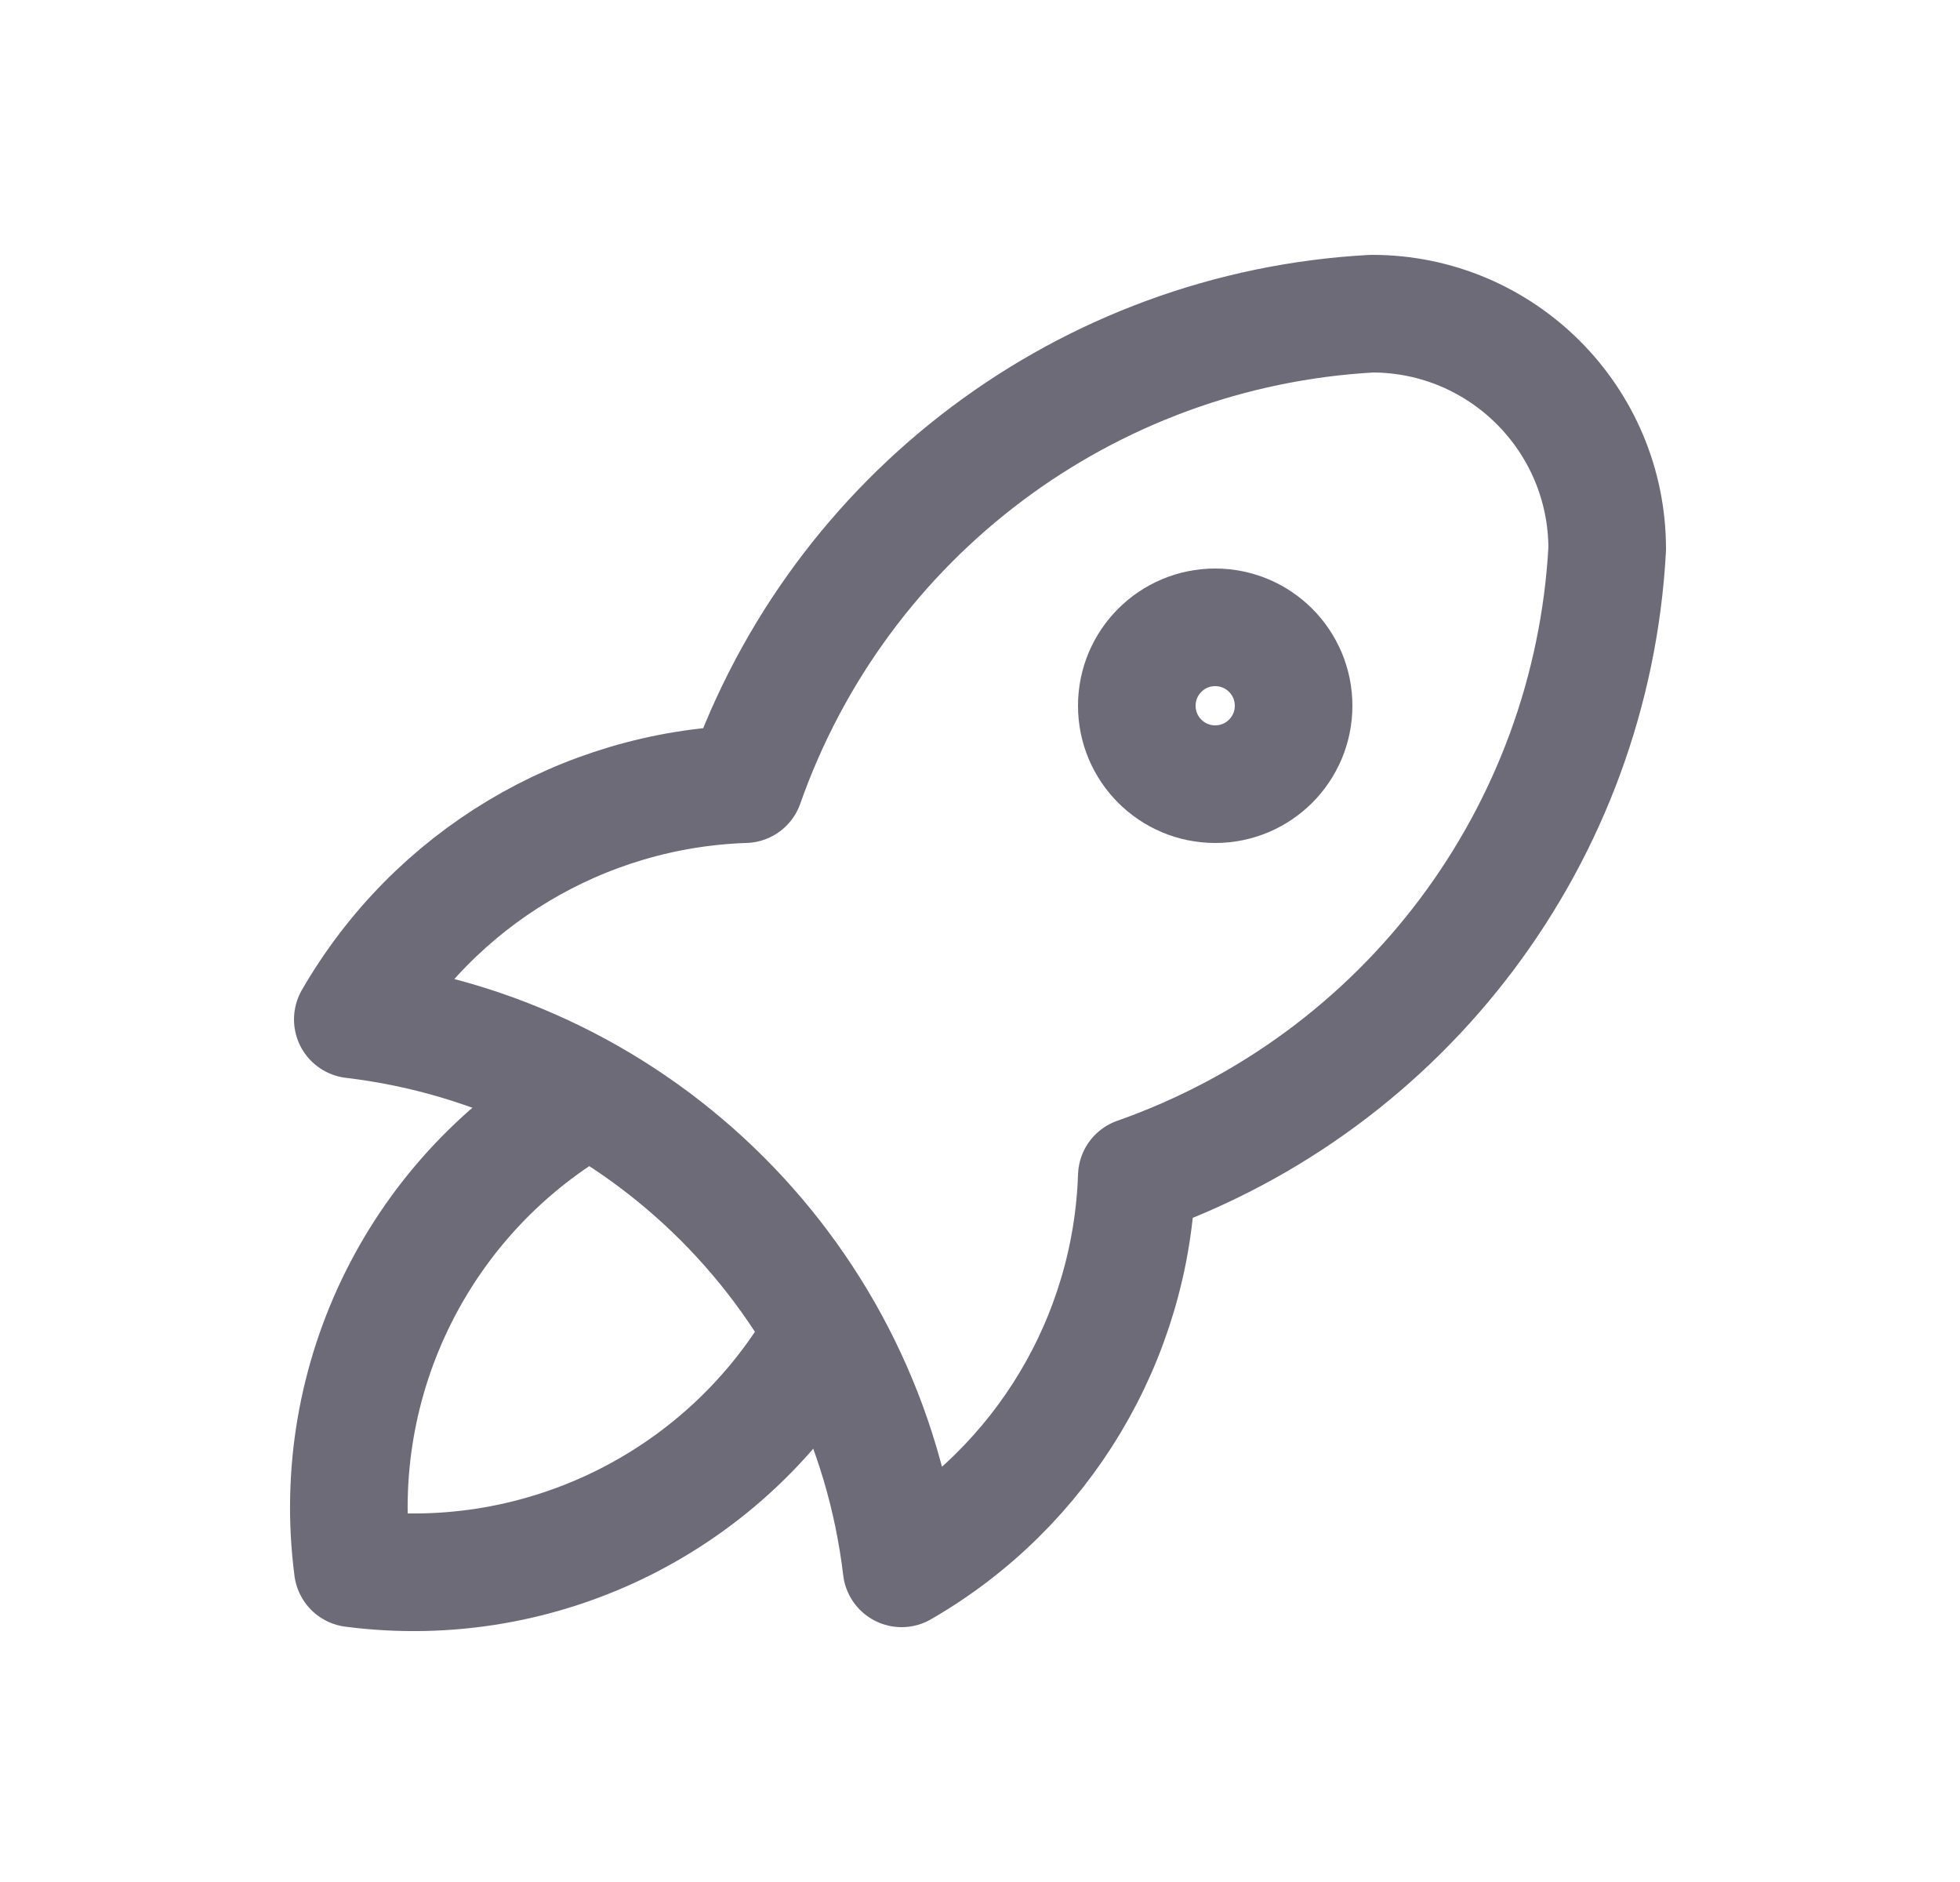 <svg width="25" height="24" viewBox="0 0 25 24" fill="none" xmlns="http://www.w3.org/2000/svg">
<path d="M4.5 13C8.17 13.436 11.064 16.33 11.5 20C13.297 18.964 14.431 17.073 14.5 15C17.934 13.792 20.302 10.635 20.5 7C20.5 5.343 19.157 4 17.5 4C13.865 4.198 10.708 6.566 9.5 10C7.427 10.069 5.536 11.203 4.5 13" stroke="#6D6B77" stroke-width="1.5" stroke-linecap="round" stroke-linejoin="round"/>
<path d="M7.5 14C5.371 15.202 4.184 17.576 4.5 20C6.924 20.316 9.298 19.129 10.5 17" stroke="#6D6B77" stroke-width="1.5" stroke-linecap="round" stroke-linejoin="round"/>
<circle cx="15.5" cy="9" r="1" stroke="#6D6B77" stroke-width="1.5" stroke-linecap="round" stroke-linejoin="round"/>
</svg>
